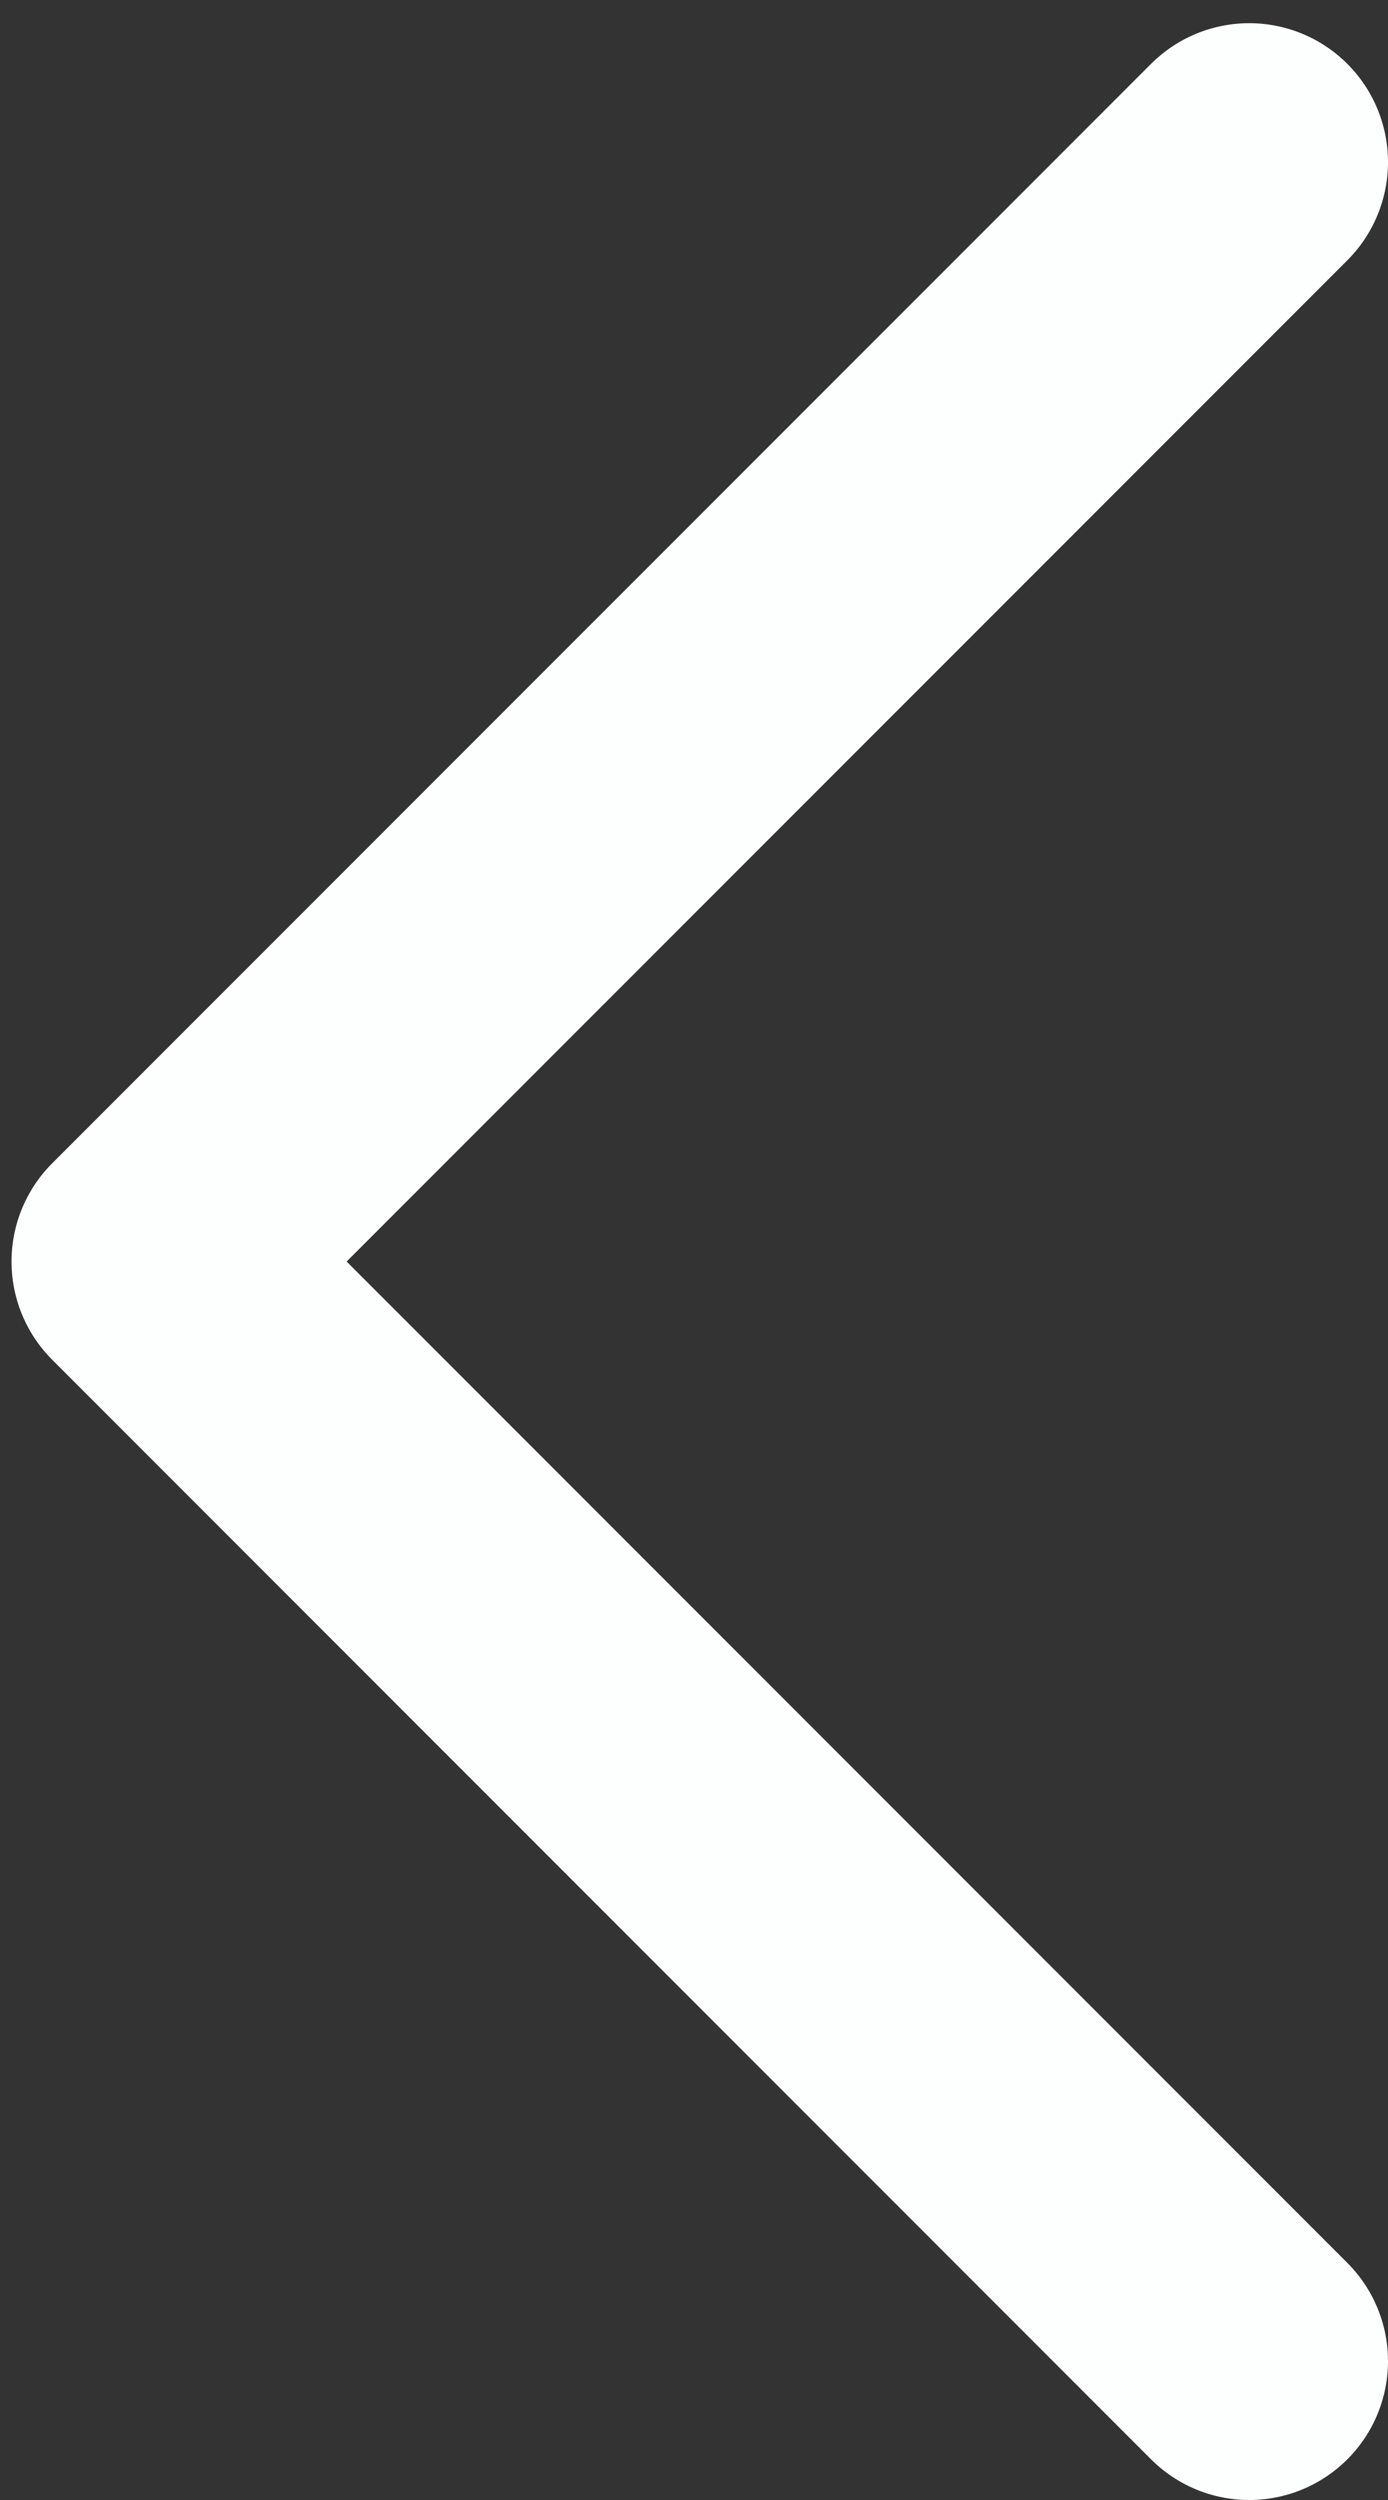 <svg width="10" height="18" viewBox="0 0 10 18" fill="none" xmlns="http://www.w3.org/2000/svg">
<rect x="0" y="0" width="10" height="18" fill="#333333" stroke="none"/>
<path d="M9 17L1.083 9.083L9 1.167" stroke="#FDFFFE" stroke-width="2" stroke-linecap="round" stroke-linejoin="round"/>
</svg>
